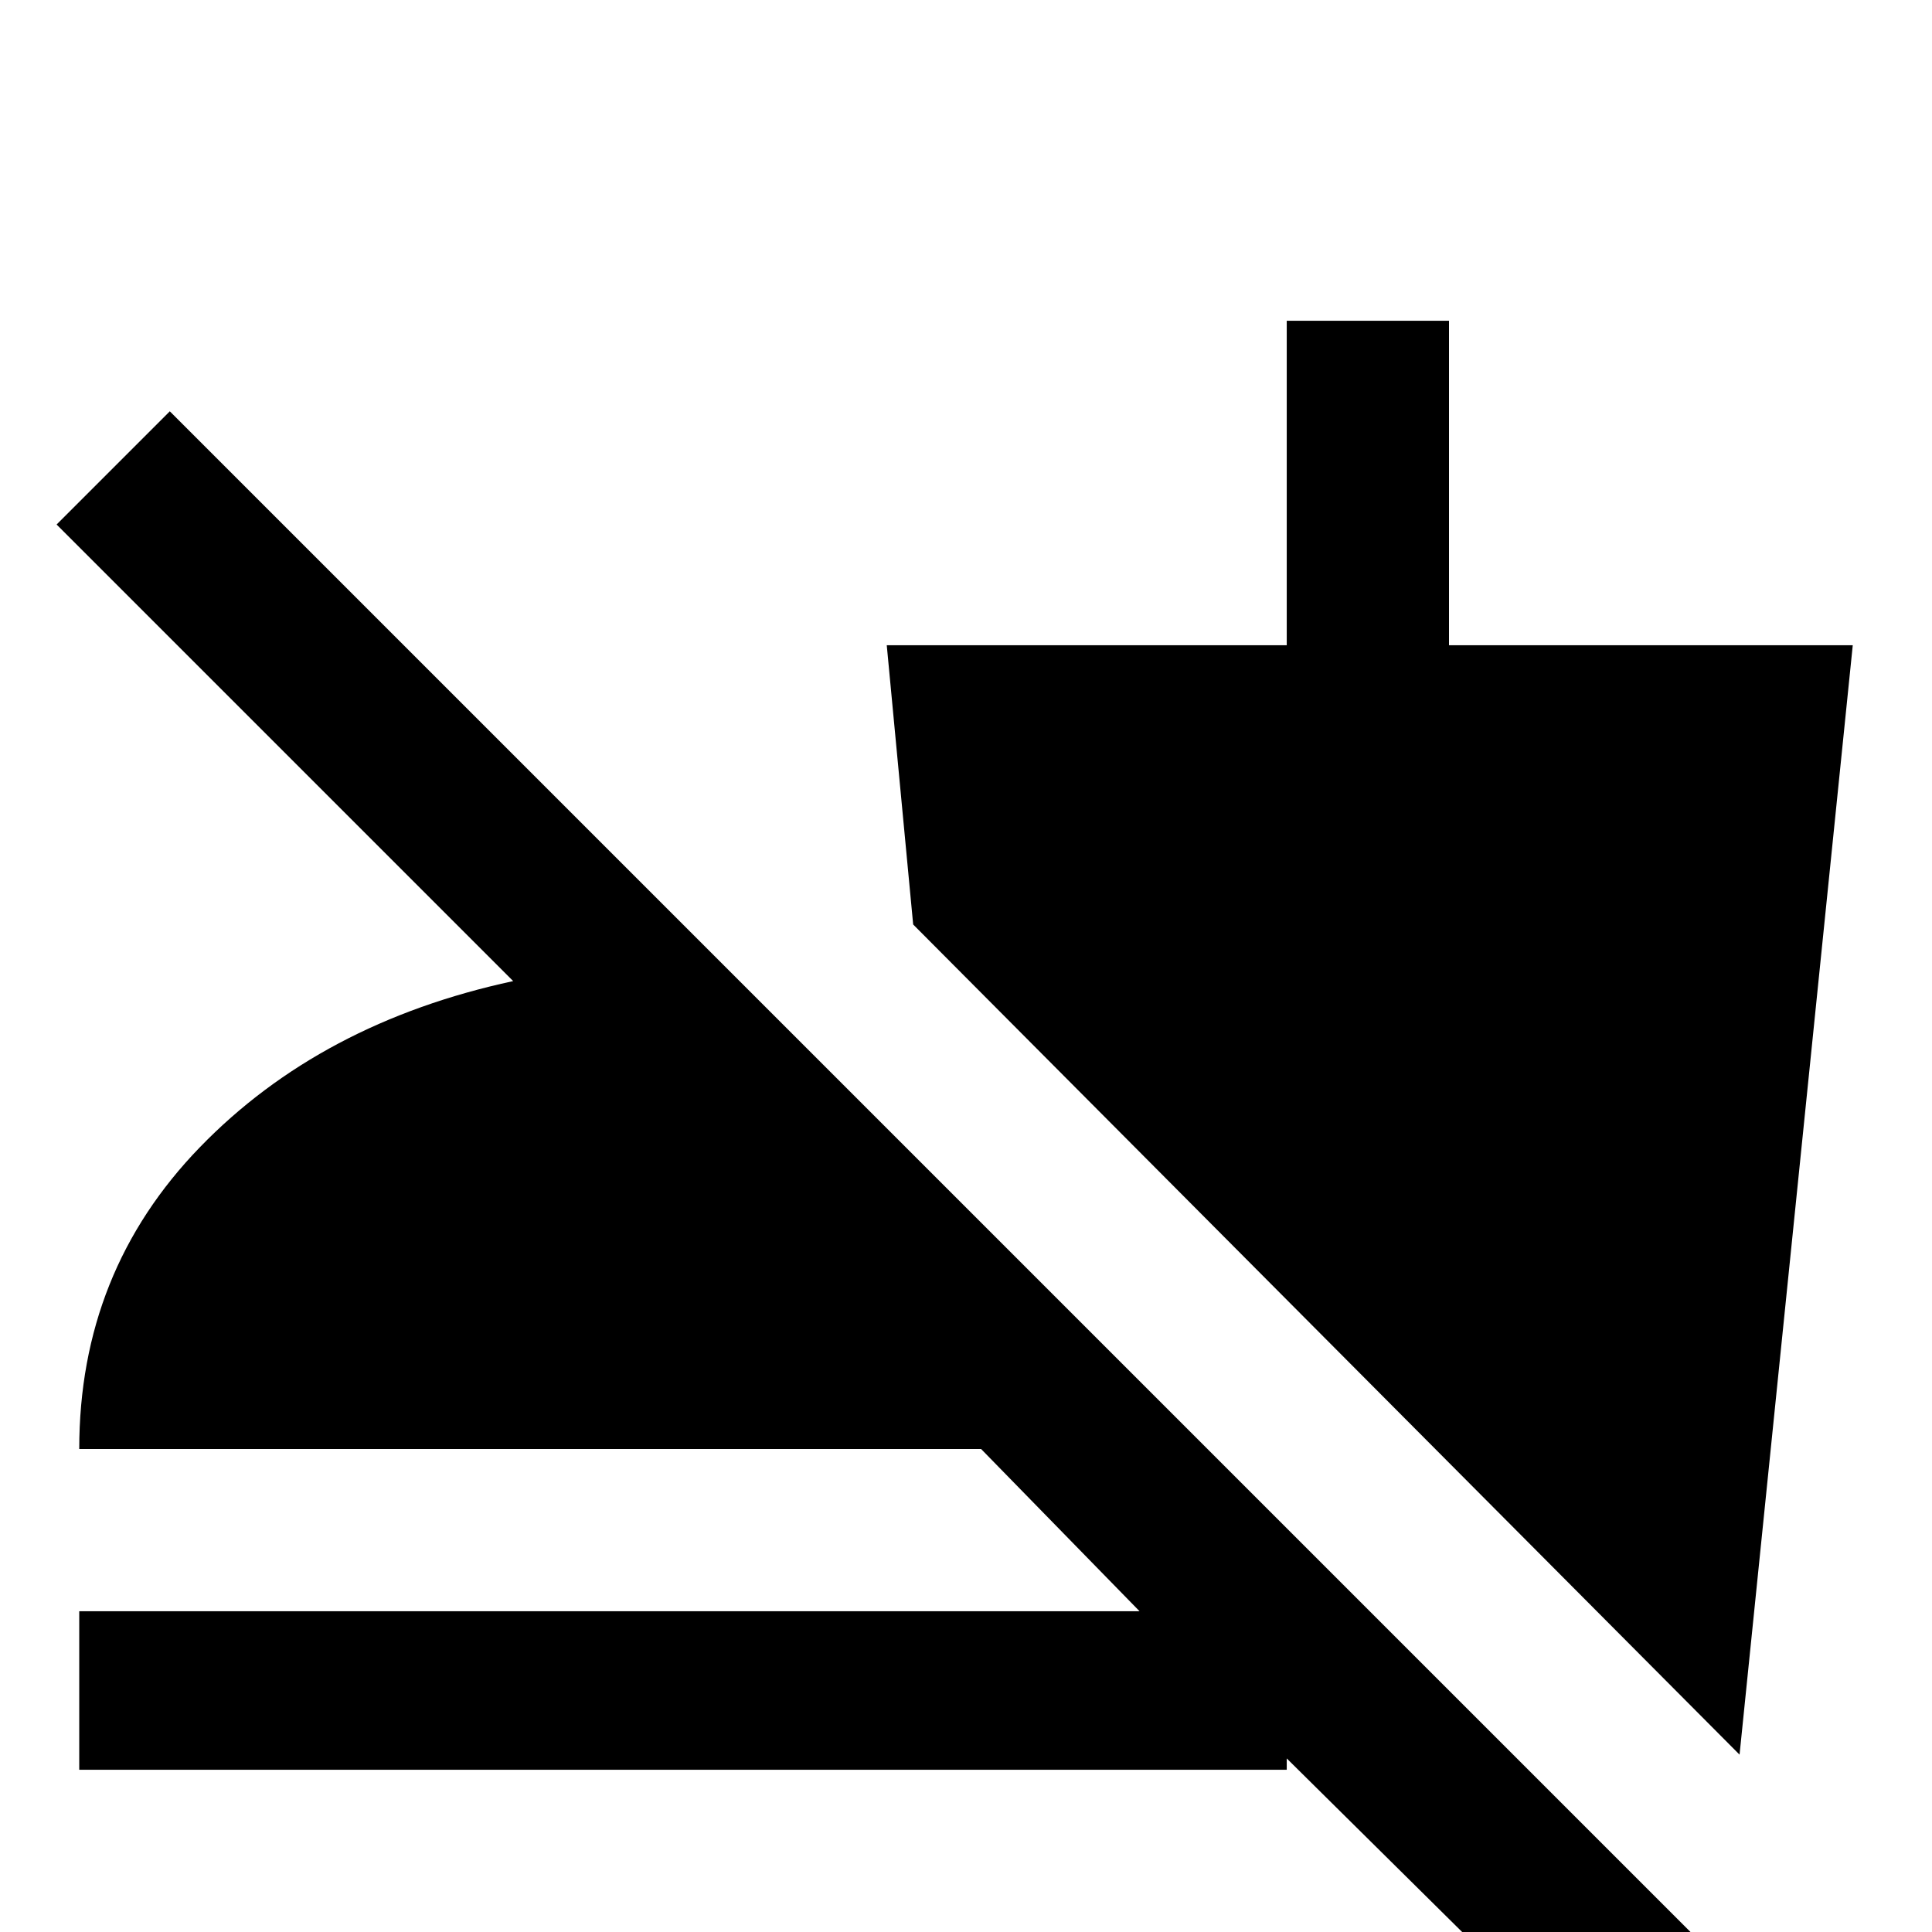 <svg xmlns="http://www.w3.org/2000/svg" viewBox="0 -512 512 512">
	<path fill="#000000" d="M242 -267L235 -341H341V-427H384V-341H491L461 -47ZM21 0V21Q21 30 27.5 36.5Q34 43 43 43H320Q329 43 335 36.5Q341 30 341 21V0ZM467 19L45 -403L15 -373L136 -252Q85 -241 53 -208Q21 -175 21 -128H260L302 -85H21V-43H341V-46L437 49Z"/>
</svg>